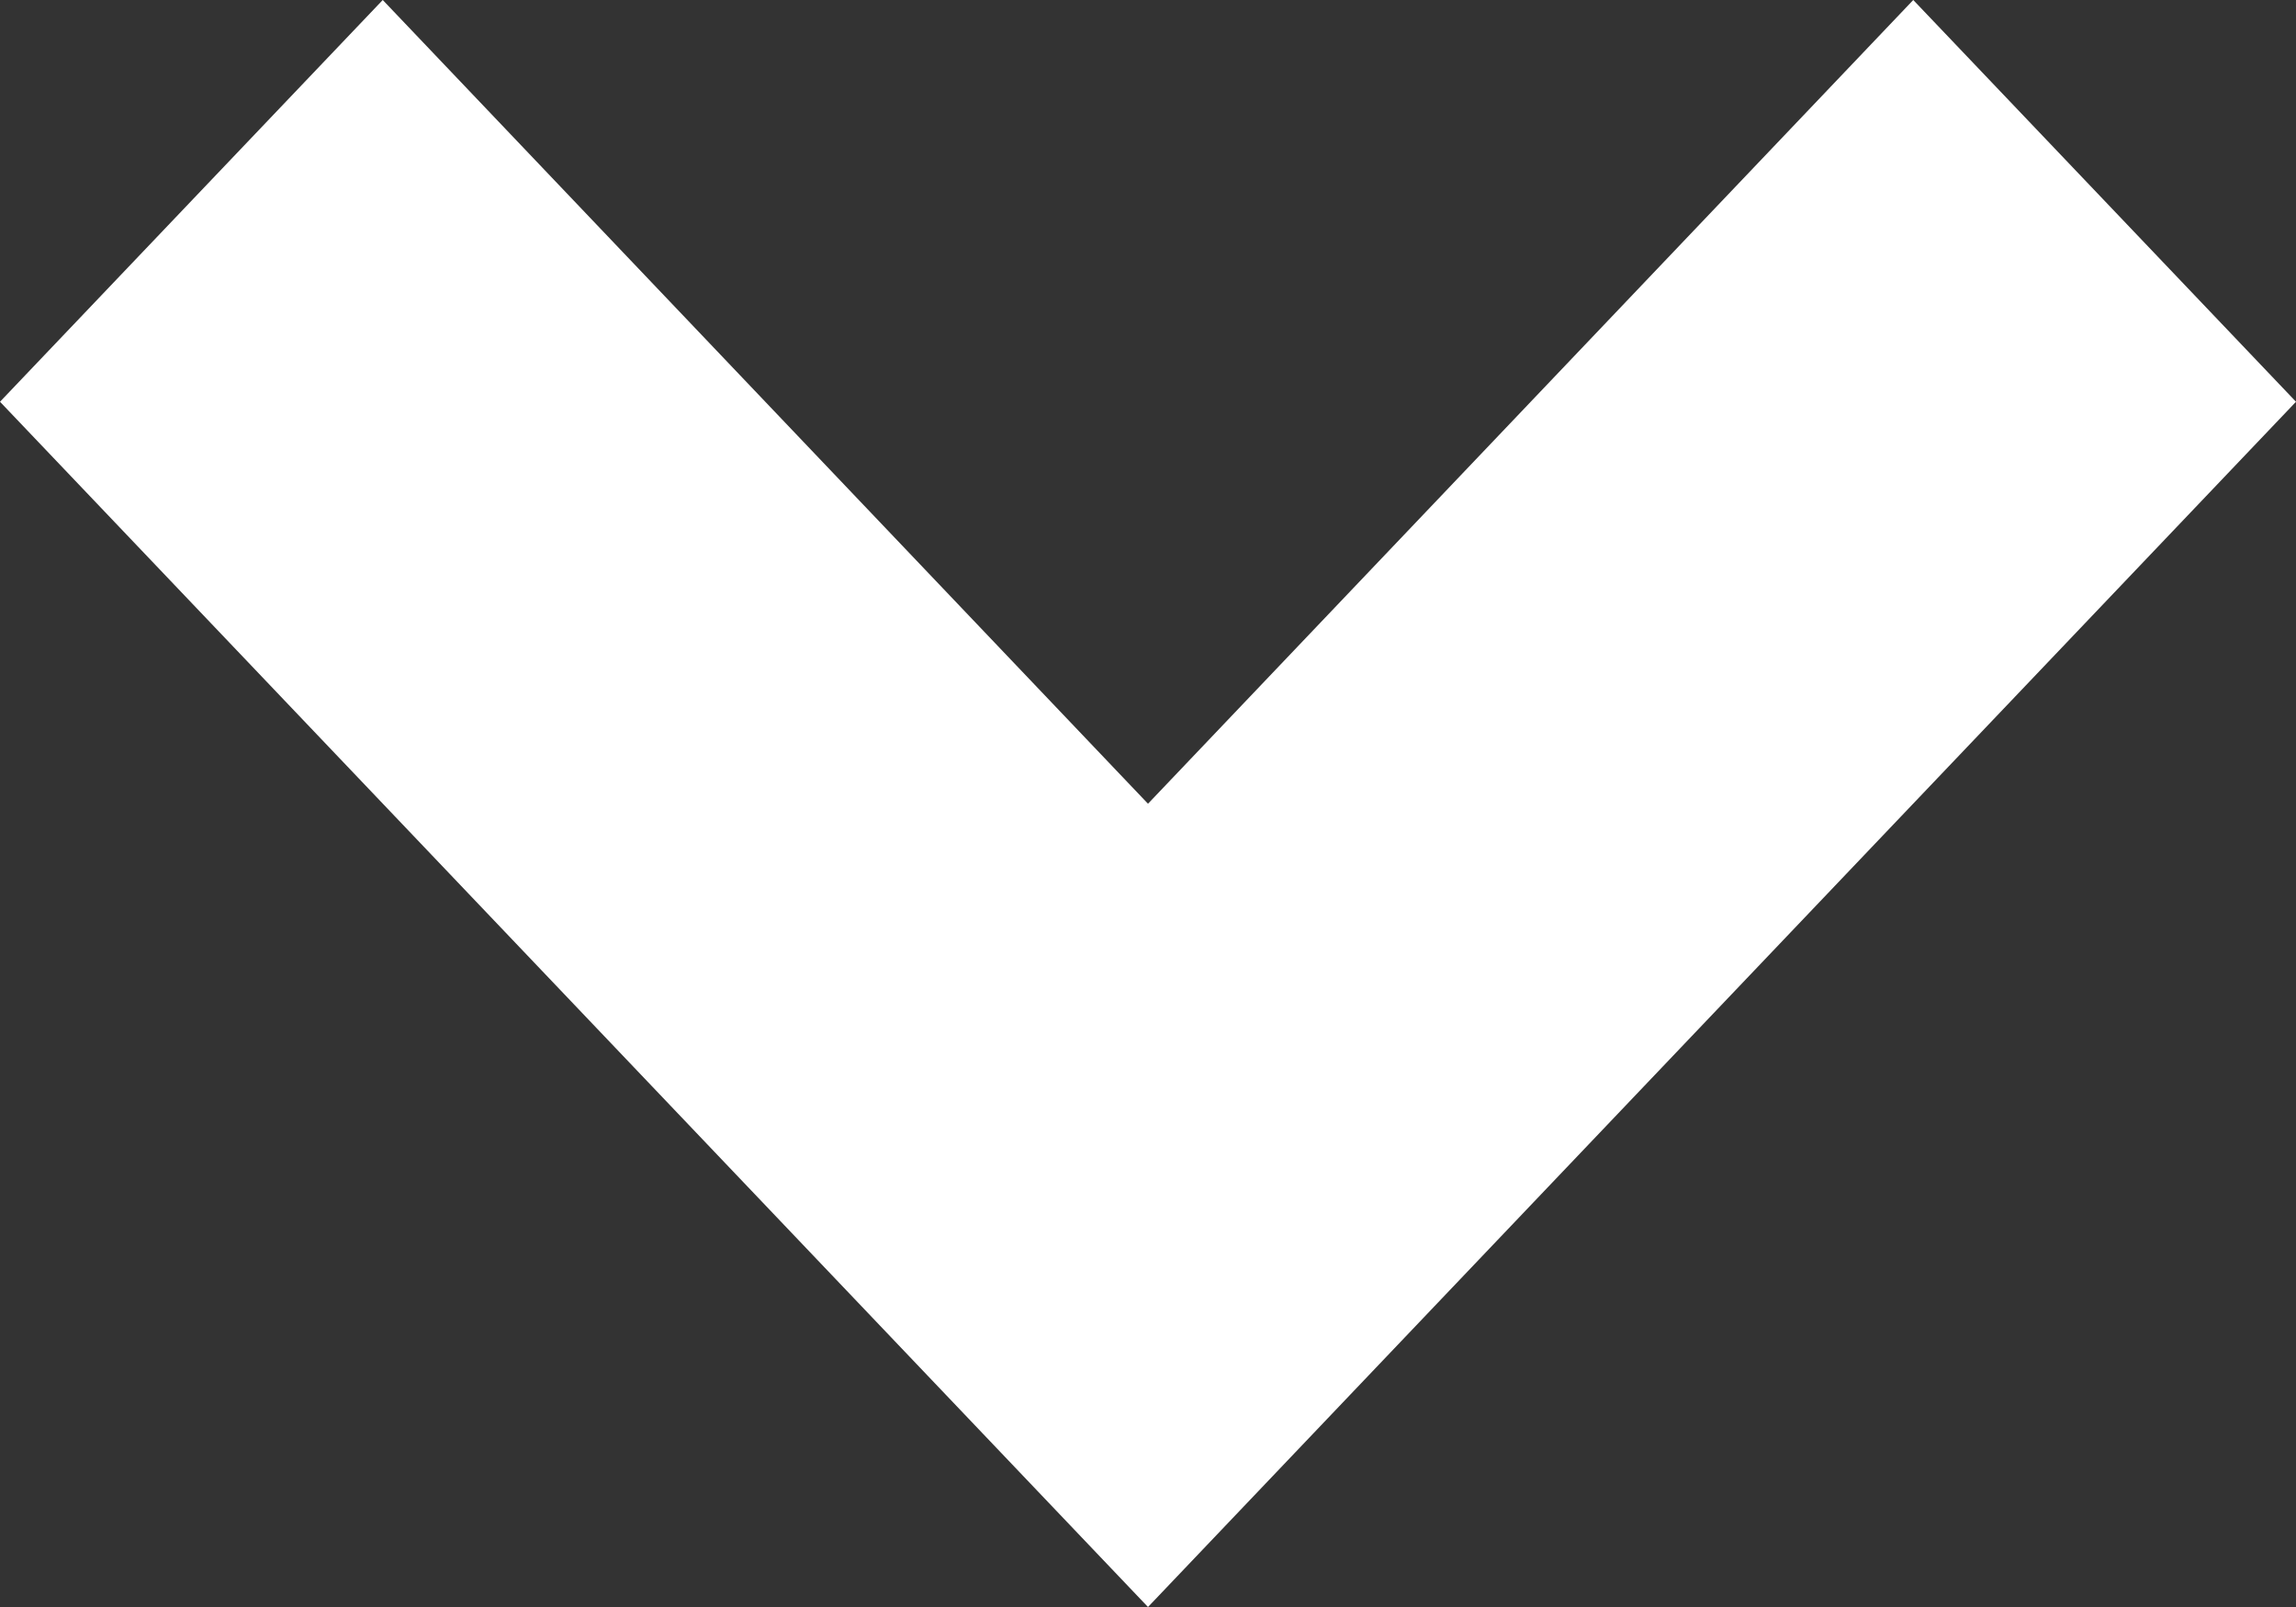 <svg width="10" height="7" viewBox="0 0 10 7" fill="none" xmlns="http://www.w3.org/2000/svg">
<rect x="0" y="0" width="10" height="7" fill="#333333" stroke="none"/>
<path d="M5 7L0 1.75L1.667 0L5 3.501L8.333 0L10 1.75L5 7Z" fill="white"/>
</svg>
